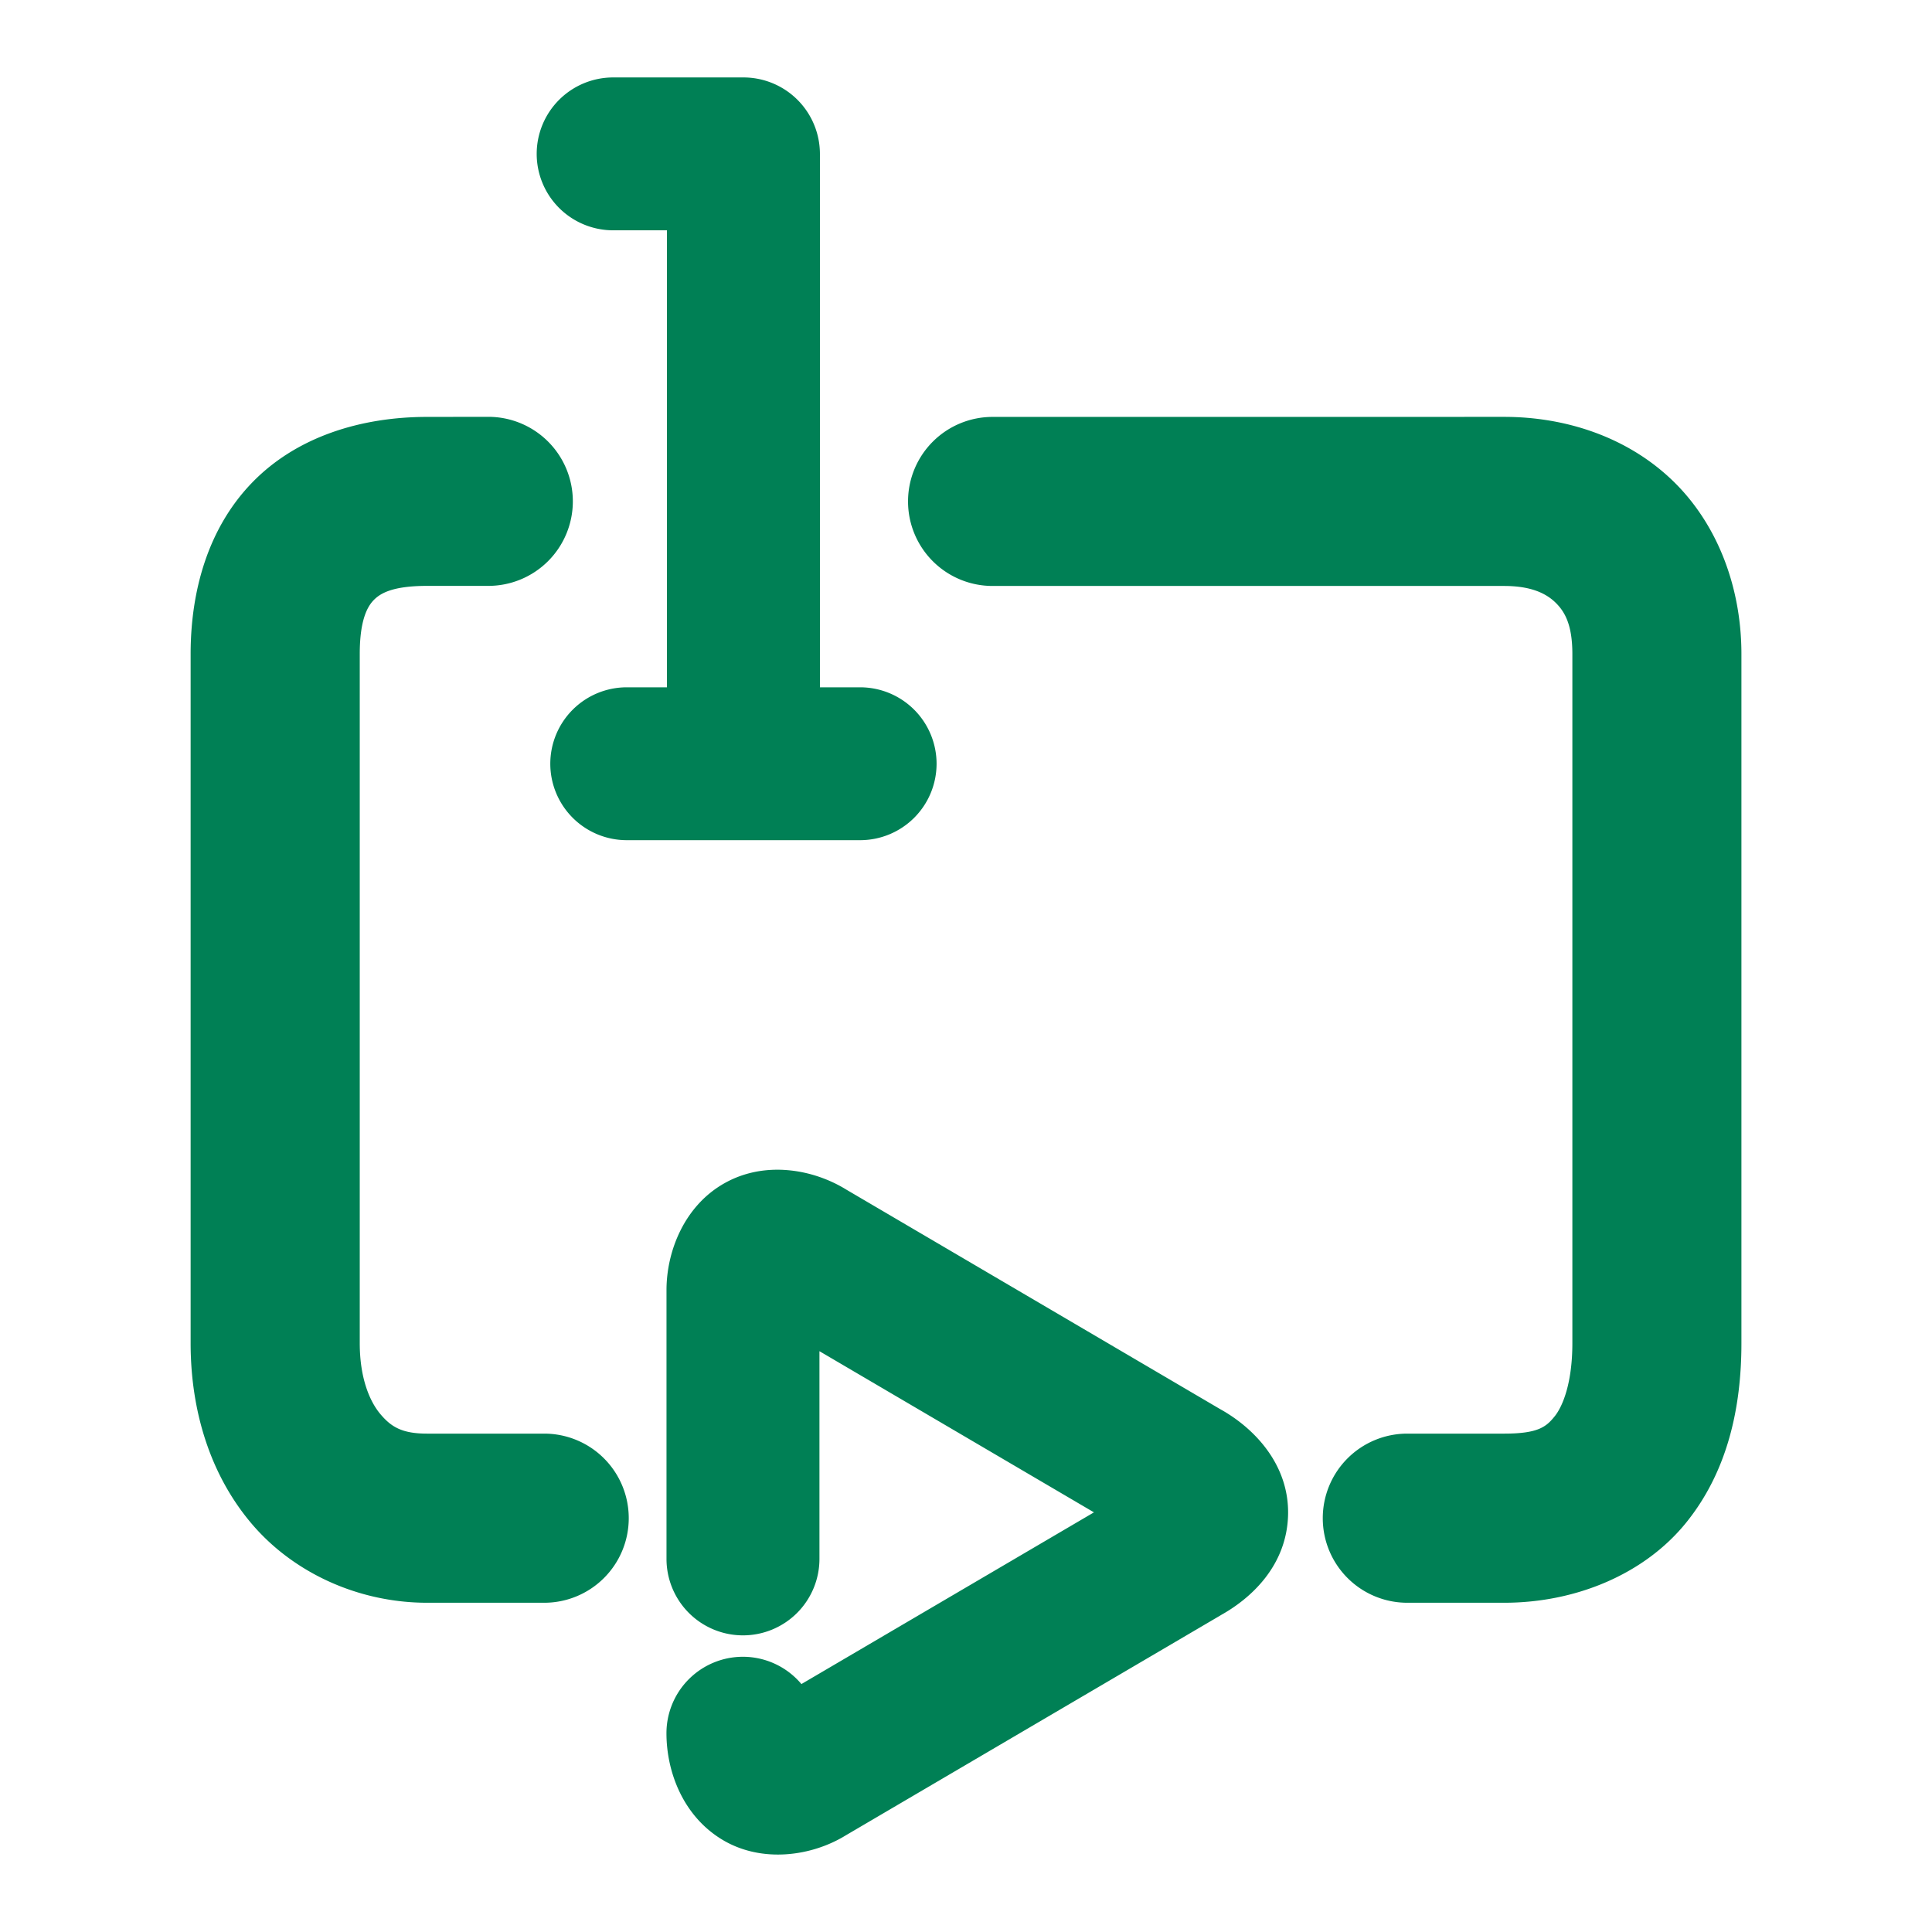 <svg xmlns="http://www.w3.org/2000/svg" width="48" height="48">
	<path d="m 15.234,1.924 a 1.9,1.9 0 0 0 -1.9,1.9 1.9,1.9 0 0 0 1.9,1.898 h 1.336 V 17.076 h -1 a 1.9,1.9 0 0 0 -1.898,1.9 1.9,1.9 0 0 0 1.898,1.898 h 5.801 a 1.9,1.9 0 0 0 1.898,-1.898 1.9,1.9 0 0 0 -1.898,-1.9 h -1 V 3.824 A 1.9,1.9 0 0 0 20.367,3.709 1.9,1.9 0 0 0 18.471,1.924 Z m -4.621,8.434 c -1.645,0 -3.24,0.492 -4.342,1.625 -1.102,1.133 -1.535,2.696 -1.535,4.266 v 17.123 c 0,1.664 0.477,3.257 1.512,4.479 1.035,1.222 2.653,1.969 4.365,1.969 h 2.908 a 2.1,2.1 0 0 0 2.1,-2.1 2.1,2.1 0 0 0 -2.1,-2.102 h -2.908 c -0.62,0 -0.89,-0.163 -1.16,-0.482 C 9.182,34.815 8.938,34.234 8.938,33.371 V 16.248 c 0,-0.846 0.191,-1.178 0.346,-1.338 0.155,-0.159 0.447,-0.354 1.33,-0.354 h 1.518 a 2.1,2.1 0 0 0 2.1,-2.1 2.1,2.1 0 0 0 -2.1,-2.1 z m 14.047,0 a 2.1,2.1 0 0 0 -2.1,2.1 2.1,2.1 0 0 0 2.1,2.1 H 37.369 c 0.668,0 1.038,0.184 1.27,0.406 0.231,0.223 0.426,0.544 0.426,1.285 v 17.123 c 0,0.972 -0.233,1.561 -0.441,1.818 -0.208,0.257 -0.404,0.428 -1.254,0.428 h -2.406 a 2.1,2.1 0 0 0 -2.1,2.102 2.1,2.1 0 0 0 2.1,2.1 h 2.406 c 1.79,0 3.49,-0.716 4.52,-1.988 1.03,-1.273 1.375,-2.858 1.375,-4.459 V 16.248 c 0,-1.663 -0.597,-3.236 -1.711,-4.309 -1.113,-1.072 -2.638,-1.582 -4.184,-1.582 z M 19.188,29.064 c -0.4,0.017 -0.804,0.118 -1.18,0.328 -1.003,0.559 -1.449,1.691 -1.449,2.66 v 6.678 a 1.9,1.9 0 0 0 1.9,1.9 1.9,1.9 0 0 0 1.9,-1.9 v -5.16 l 6.82,4.004 -7.268,4.266 a 1.9,1.9 0 0 0 -1.453,-0.678 1.9,1.9 0 0 0 -1.9,1.9 c 0,0.963 0.415,2.064 1.396,2.65 0.982,0.586 2.224,0.403 3.062,-0.115 l 9.33,-5.477 -0.061,0.033 c 0.811,-0.438 1.689,-1.266 1.717,-2.523 0.027,-1.257 -0.855,-2.16 -1.688,-2.621 L 21.027,29.556 c -0.411,-0.254 -0.915,-0.435 -1.441,-0.482 -0.132,-0.012 -0.265,-0.016 -0.398,-0.01 z" fill="#008055"/>
</svg>
